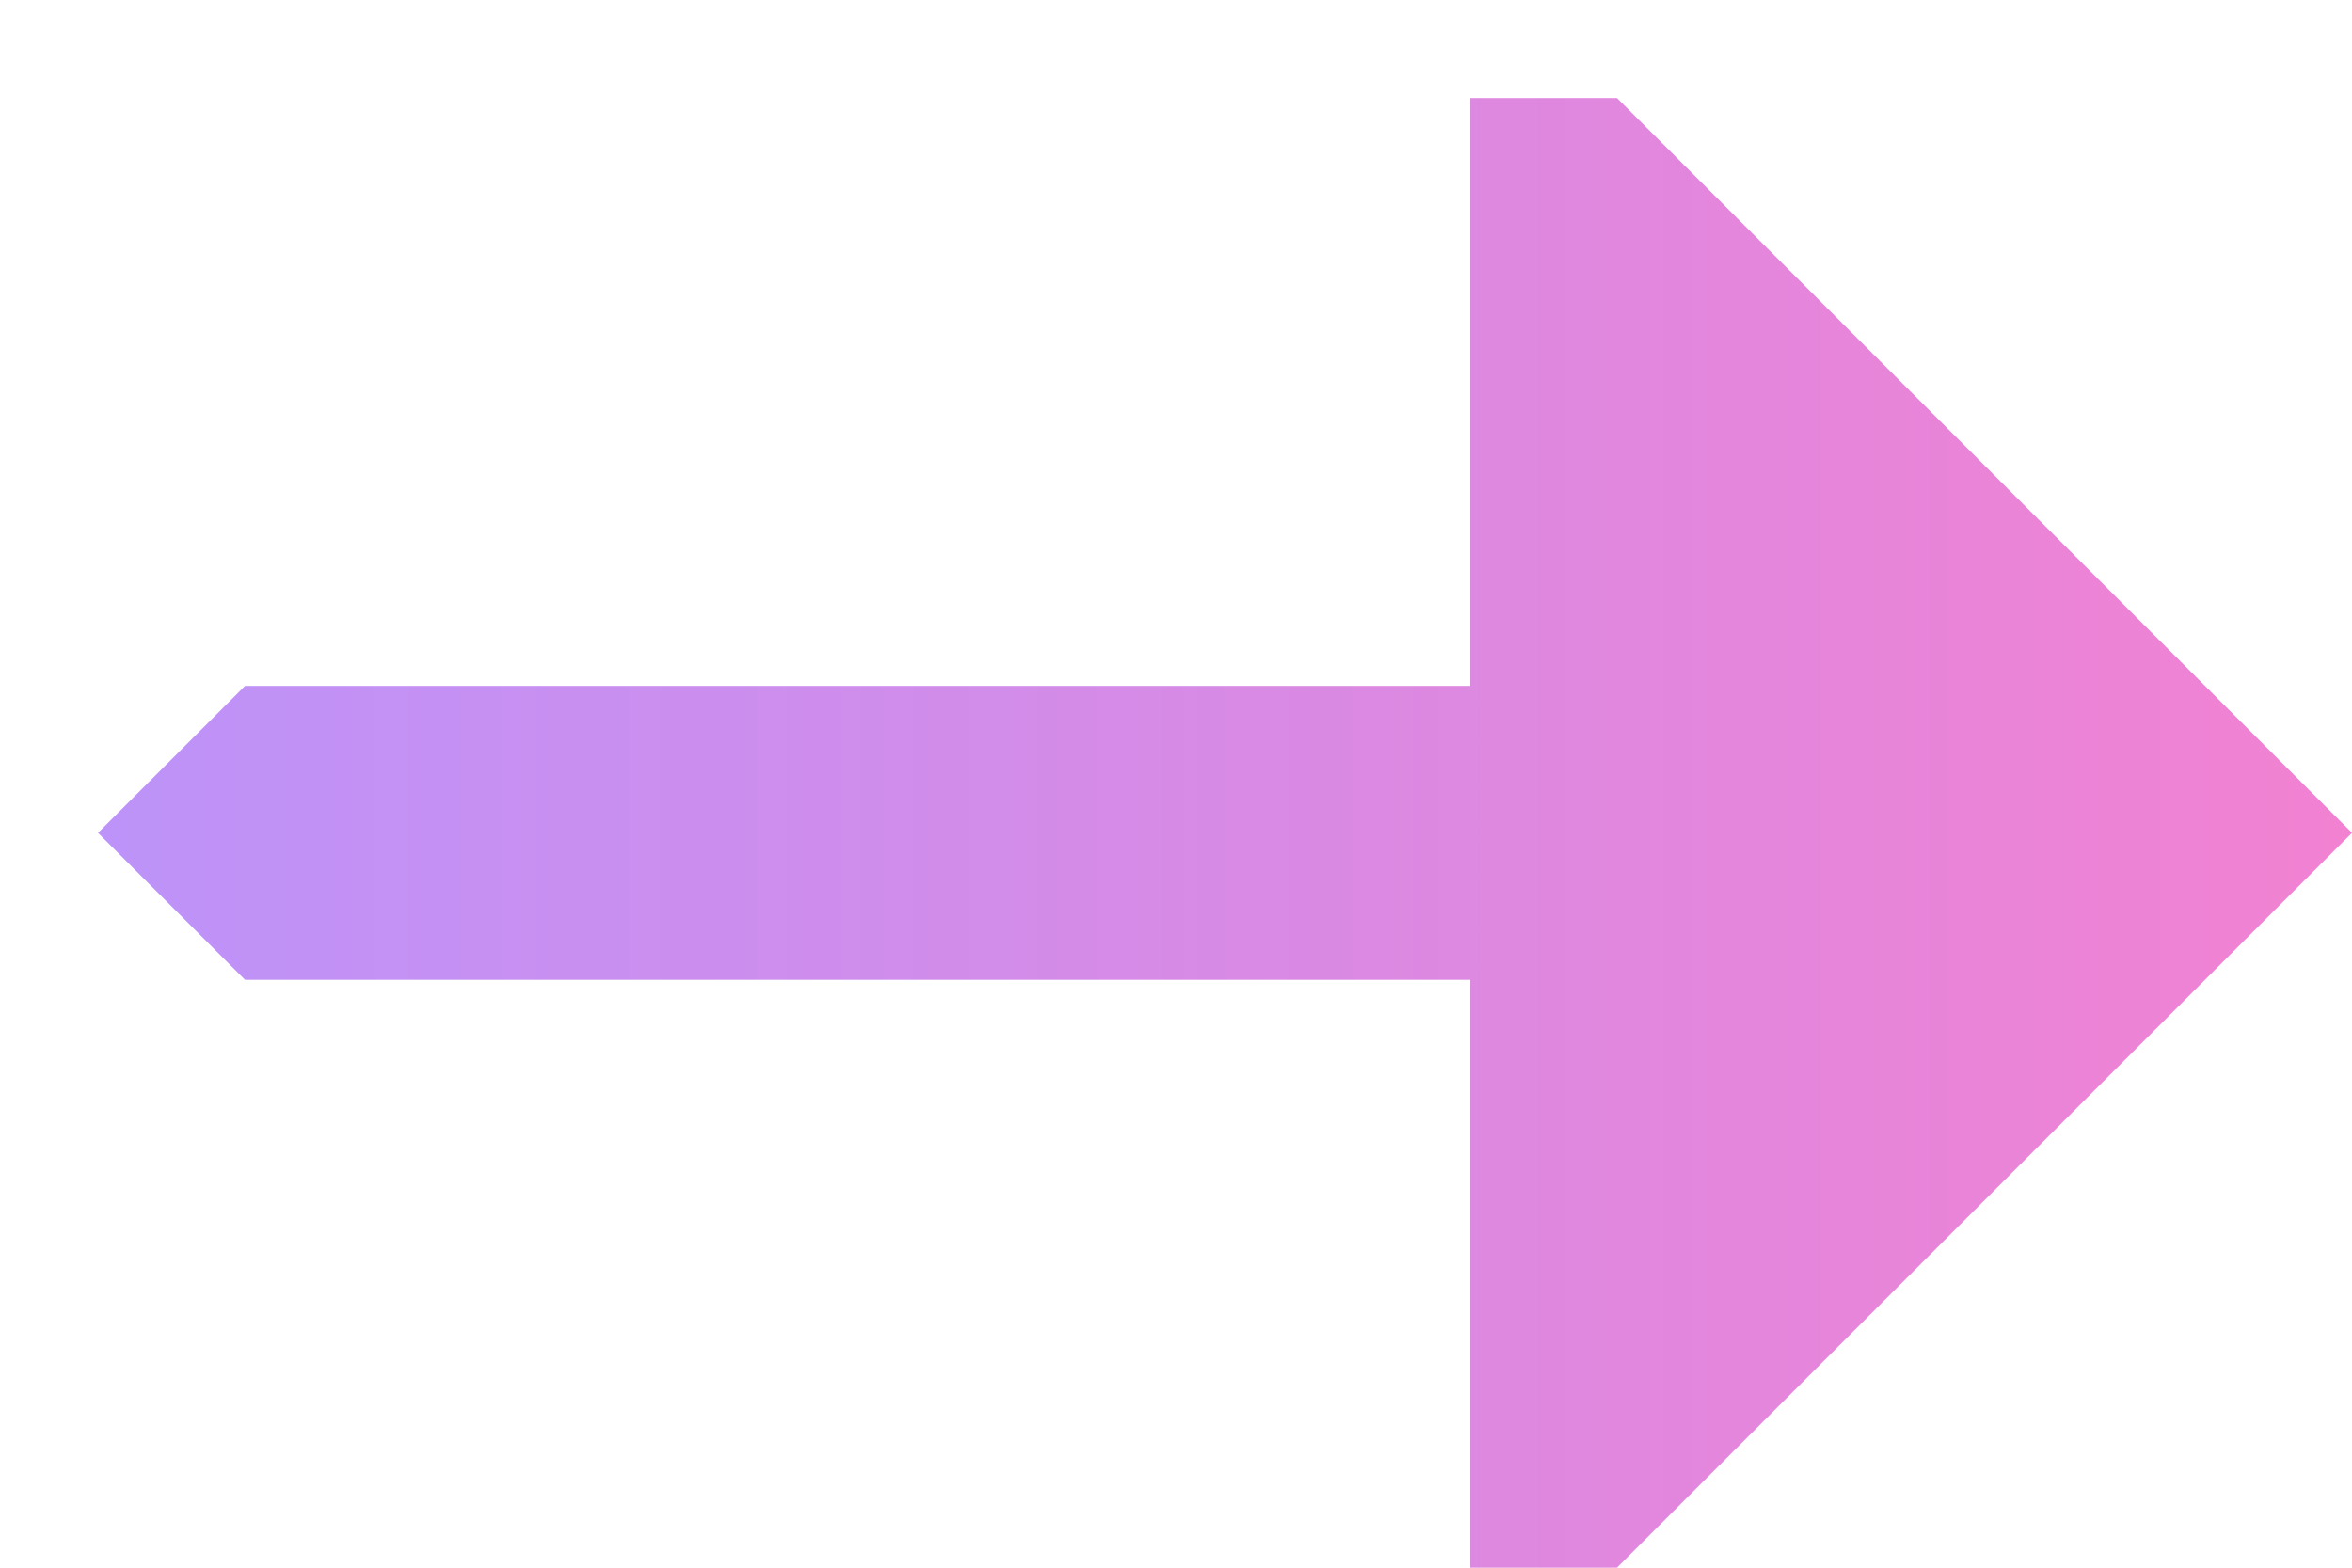 <svg xmlns="http://www.w3.org/2000/svg" xmlns:svg="http://www.w3.org/2000/svg" xmlns:xlink="http://www.w3.org/1999/xlink" id="svg2" width="96" height="64" version="1.1" viewBox="0 0 96 64" xml:space="preserve"><defs id="defs6"><linearGradient id="linearGradient6910-9" x1="708" x2="800" y1="90" y2="90" gradientTransform="translate(-704,-58)" gradientUnits="userSpaceOnUse" xlink:href="#linearGradient6"/><linearGradient id="linearGradient6"><stop style="stop-color:#bd93f9;stop-opacity:1" id="stop8-2" offset="0"/><stop style="stop-color:#f281d1;stop-opacity:1" id="stop7-1" offset="1"/></linearGradient></defs><path style="display:inline;fill:url(#linearGradient6910-9);stroke:none;stroke-width:1px;stroke-linecap:butt;stroke-linejoin:miter;stroke-opacity:1" id="path1019-9-2-3" d="m 10,28 -6,6 6,6 h 50 v 24 h 6 L 96,34 66,4 h -6 v 24 z"/></svg>
